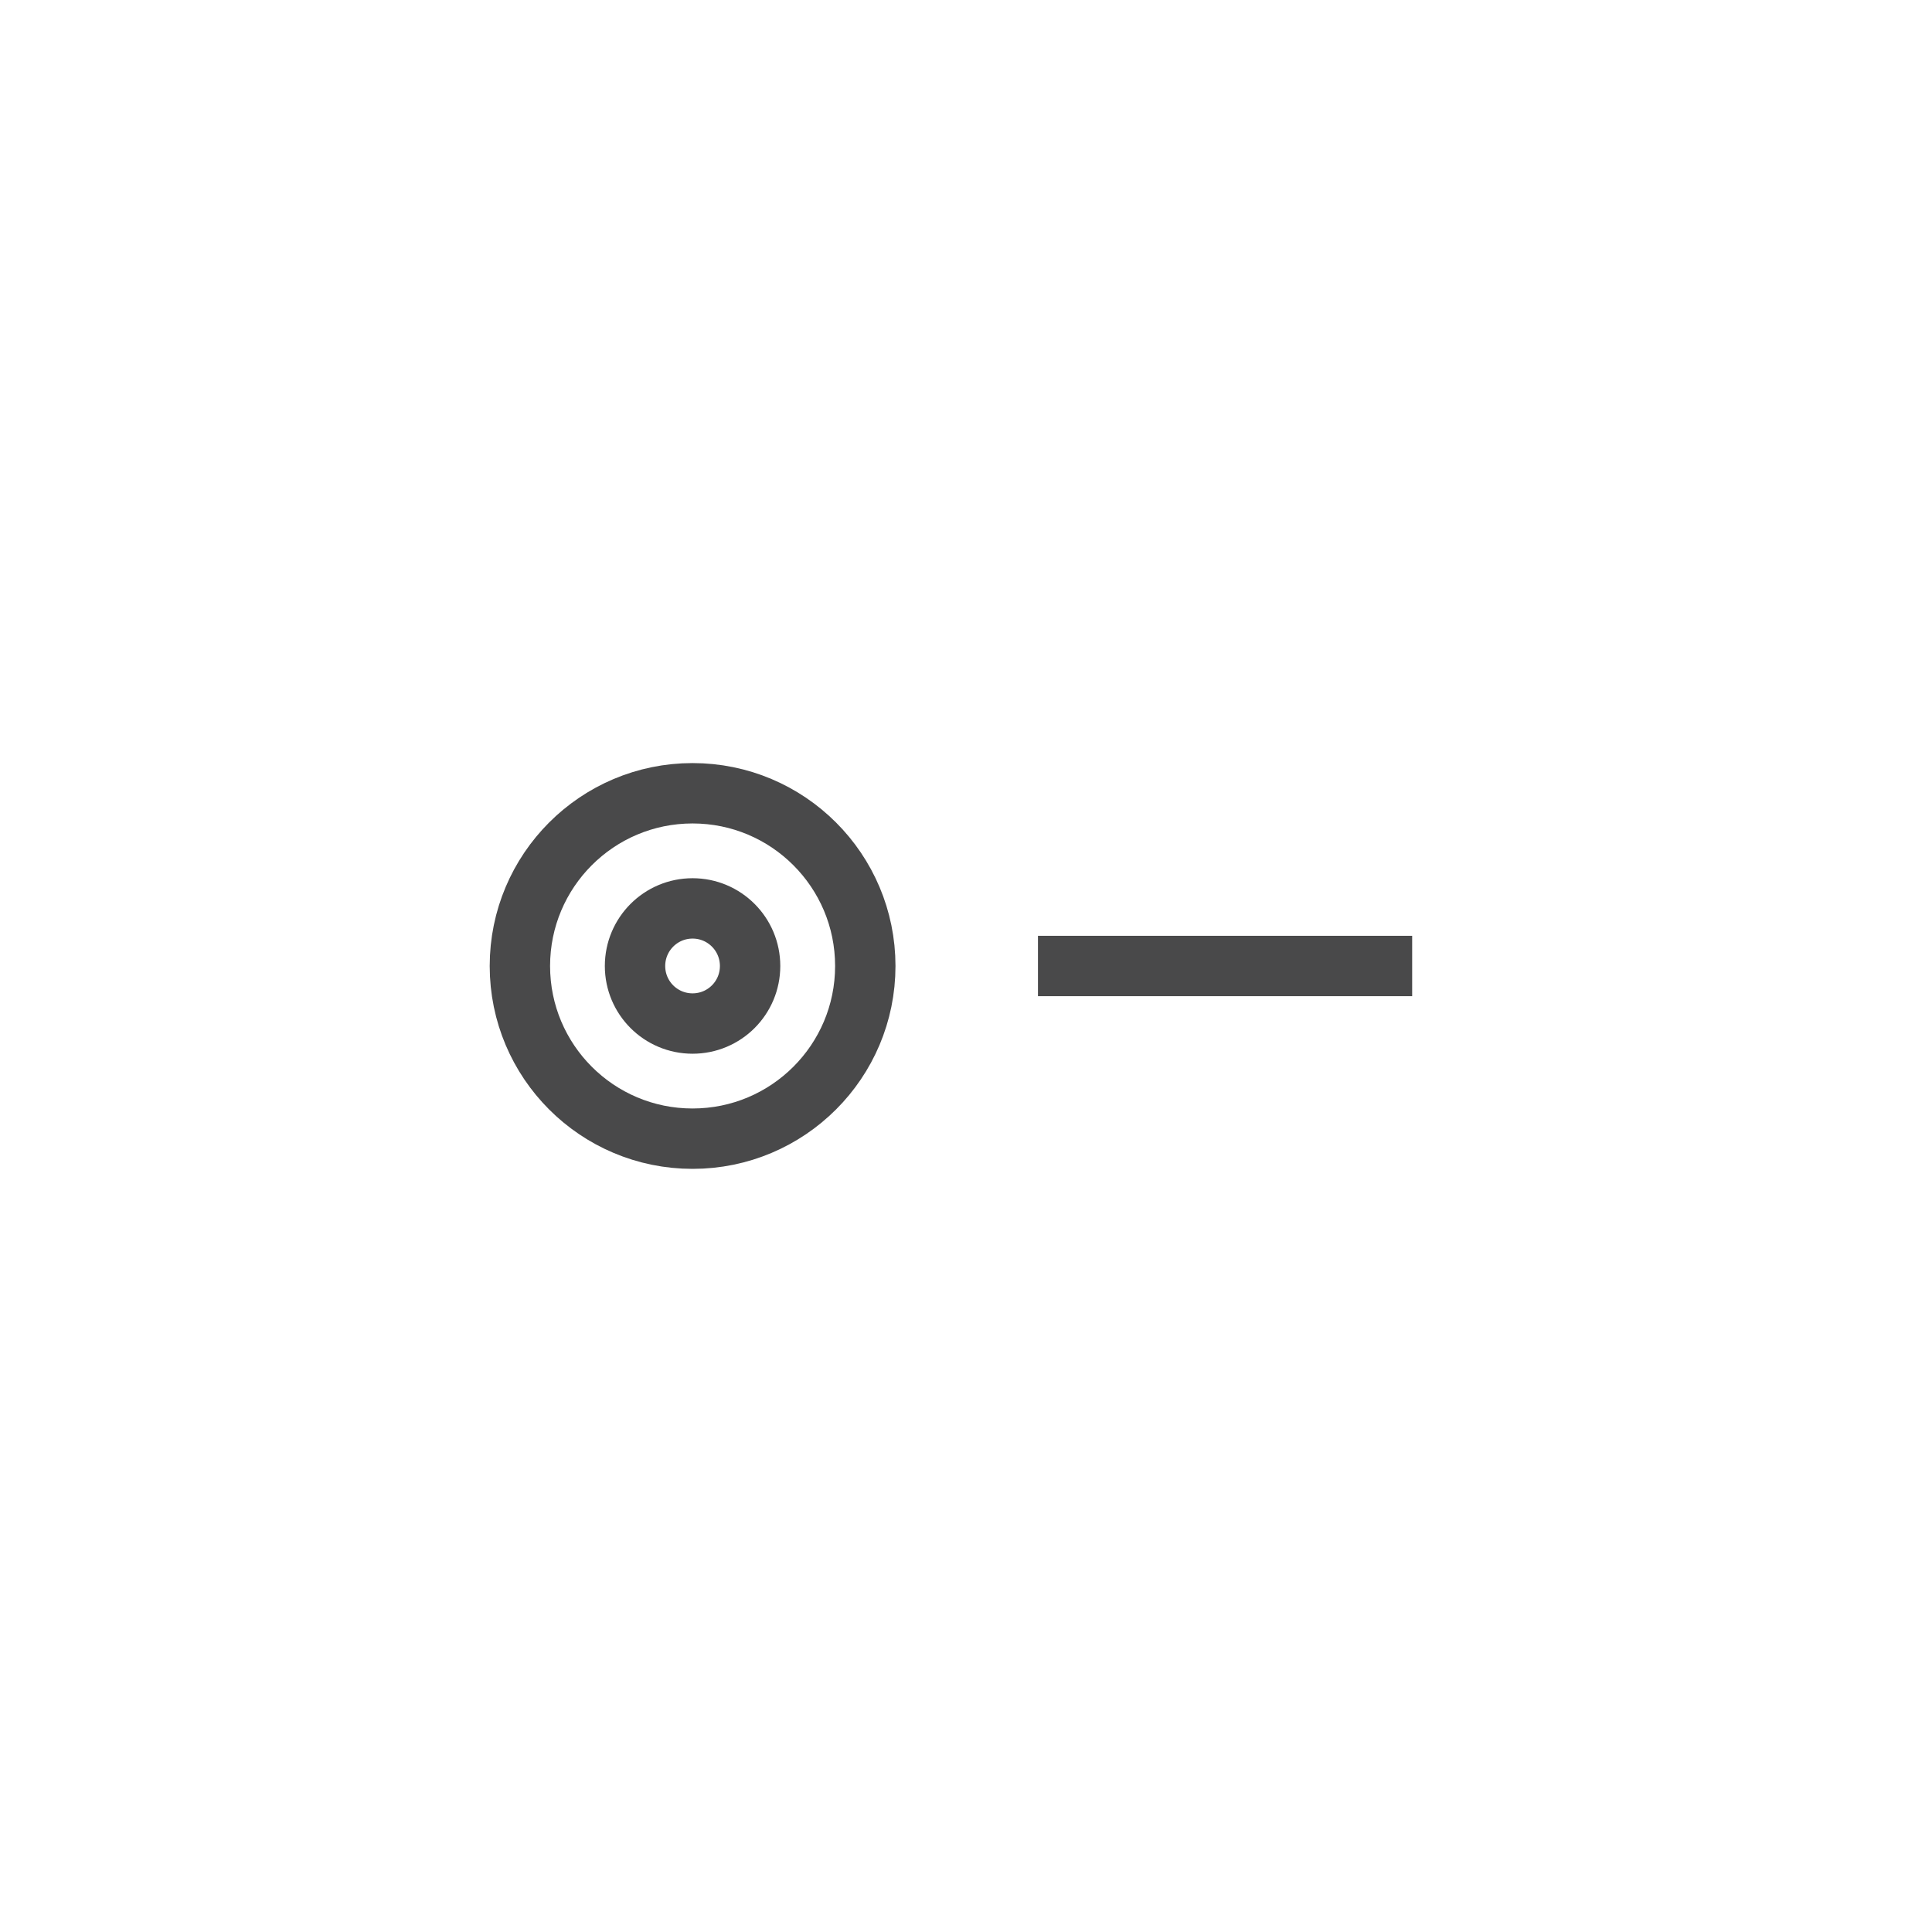 <svg width="32" height="32" viewBox="0 0 32 32" fill="none" xmlns="http://www.w3.org/2000/svg">
<path d="M14.332 16C14.332 17.58 13.051 18.86 11.471 18.86C9.891 18.86 8.611 17.58 8.611 16C8.611 14.42 9.891 13.139 11.471 13.139C13.051 13.139 14.332 14.42 14.332 16Z" stroke="#49494A" stroke-miterlimit="10"/>
<path d="M12.424 16C12.424 16.527 11.998 16.953 11.471 16.953C10.944 16.953 10.518 16.527 10.518 16C10.518 15.473 10.944 15.046 11.471 15.046C11.998 15.046 12.424 15.473 12.424 16Z" stroke="#49494A" stroke-miterlimit="10"/>
<path d="M17.192 16H23.39" stroke="#49494A" stroke-miterlimit="10"/>
</svg>
